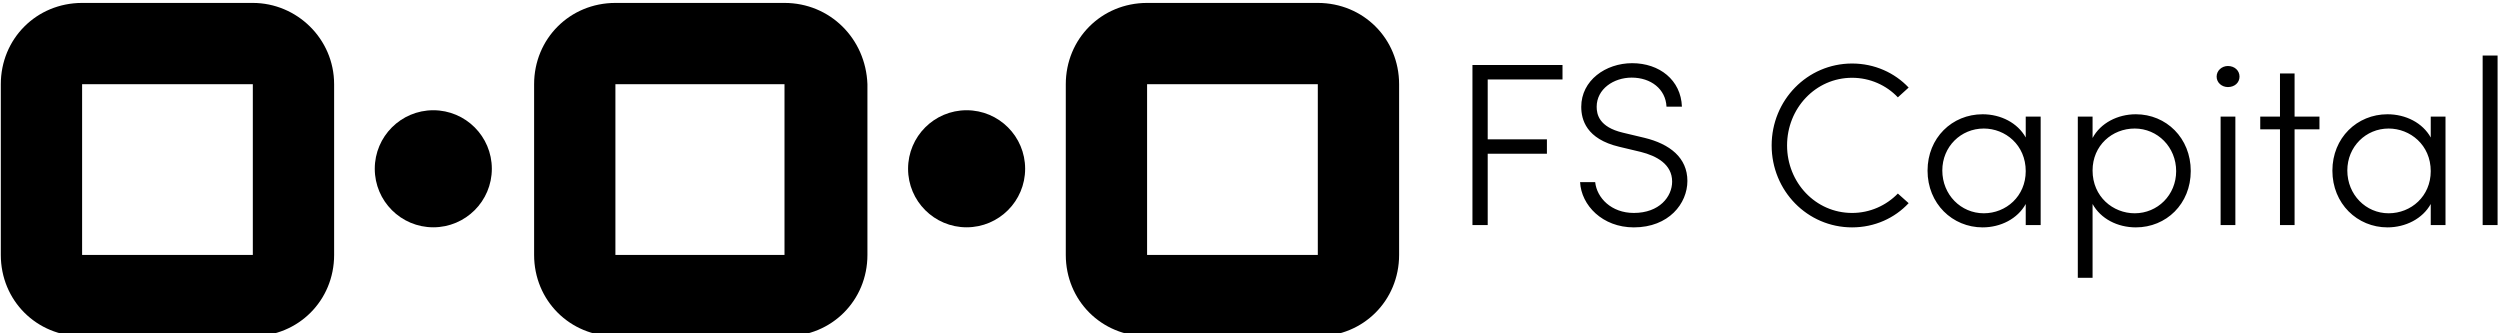 <svg data-v-423bf9ae="" xmlns="http://www.w3.org/2000/svg" viewBox="0 0 675 90" class="iconLeft"><!----><!----><!----><g data-v-423bf9ae="" id="eb3486c5-2832-4ff3-ac4f-7aa383f6ed1a" fill="black" transform="matrix(4.478,0,0,4.478,391.158,15)"><path d="M6.86 1.44L6.86 0.57L1.43 0.57L1.43 10.22L2.35 10.22L2.35 5.92L5.92 5.92L5.92 5.05L2.35 5.05L2.35 1.44ZM11.16 10.36C13.27 10.36 14.39 8.92 14.39 7.56C14.39 6.16 13.33 5.33 11.80 4.96L10.50 4.65C9.06 4.31 8.92 3.54 8.92 3.09C8.92 2.02 9.94 1.33 11.03 1.33C12.19 1.33 13.08 2.02 13.13 3.08L14.06 3.08C14 1.47 12.70 0.46 11.06 0.46C9.46 0.46 7.99 1.50 7.99 3.09C7.99 3.86 8.29 5.03 10.28 5.50L11.58 5.81C12.53 6.05 13.47 6.55 13.47 7.60C13.47 8.51 12.70 9.49 11.16 9.49C9.80 9.49 8.93 8.58 8.83 7.63L7.92 7.63C7.99 9.03 9.27 10.36 11.16 10.36ZM24.32 10.36C25.68 10.36 26.89 9.80 27.73 8.90L27.08 8.32C26.38 9.04 25.40 9.49 24.32 9.49C22.12 9.49 20.40 7.66 20.40 5.42C20.40 3.18 22.12 1.34 24.32 1.34C25.40 1.34 26.39 1.79 27.08 2.52L27.73 1.93C26.89 1.04 25.68 0.48 24.32 0.48C21.62 0.48 19.47 2.69 19.47 5.42C19.47 8.15 21.62 10.36 24.32 10.36ZM34.79 3.68L34.79 4.94C34.30 4.06 33.29 3.54 32.19 3.54C30.35 3.54 28.87 4.96 28.87 6.94C28.87 8.93 30.37 10.36 32.19 10.36C33.28 10.36 34.30 9.84 34.79 8.95L34.79 10.22L35.69 10.22L35.69 3.68ZM32.26 9.51C30.88 9.51 29.76 8.39 29.76 6.93C29.76 5.49 30.88 4.40 32.26 4.40C33.56 4.40 34.79 5.39 34.79 6.97C34.79 8.48 33.61 9.51 32.26 9.51ZM41.43 3.54C40.33 3.54 39.30 4.07 38.82 4.97L38.82 3.68L37.93 3.68L37.93 13.40L38.82 13.40L38.82 8.95C39.31 9.84 40.32 10.36 41.43 10.36C43.26 10.36 44.74 8.95 44.74 6.96C44.74 4.97 43.26 3.54 41.43 3.54ZM41.36 9.51C40.05 9.51 38.82 8.51 38.82 6.93C38.82 5.42 40.00 4.40 41.36 4.40C42.74 4.40 43.86 5.52 43.86 6.97C43.86 8.41 42.74 9.51 41.36 9.51ZM46.98 1.90C47.38 1.90 47.68 1.64 47.68 1.27C47.68 0.90 47.38 0.63 46.98 0.63C46.62 0.63 46.30 0.90 46.30 1.27C46.30 1.64 46.62 1.90 46.98 1.90ZM46.54 10.22L47.43 10.22L47.43 3.68L46.54 3.68ZM52.50 3.68L51.00 3.68L51.00 1.08L50.12 1.08L50.12 3.68L48.93 3.68L48.93 4.45L50.12 4.45L50.12 10.22L51.00 10.22L51.00 4.45L52.50 4.45ZM59.21 3.68L59.21 4.94C58.72 4.06 57.71 3.54 56.60 3.54C54.77 3.54 53.28 4.96 53.28 6.94C53.28 8.93 54.78 10.36 56.60 10.36C57.69 10.36 58.72 9.84 59.21 8.95L59.21 10.22L60.10 10.22L60.10 3.68ZM56.67 9.51C55.30 9.51 54.18 8.39 54.18 6.93C54.18 5.49 55.30 4.40 56.67 4.40C57.97 4.40 59.21 5.39 59.21 6.97C59.21 8.48 58.03 9.51 56.67 9.51ZM62.34 10.22L63.24 10.22L63.24 0L62.34 0Z"></path></g><!----><g data-v-423bf9ae="" id="59c86dbe-0f05-487e-b34a-8db07b678d43" transform="matrix(4.39,0,0,4.39,-30.512,-173.932)" stroke="none" fill="black"><path d="M88 44.8v10.5H77.5V44.8H88m0-5H77.5c-2.8 0-5 2.2-5 5v10.5c0 2.8 2.2 5 5 5H88c2.8 0 5-2.2 5-5V44.8c0-2.8-2.2-5-5-5zM55.2 44.8v10.5H44.8V44.8h10.4m0-5H44.8c-2.8 0-5 2.2-5 5v10.5c0 2.8 2.2 5 5 5h10.5c2.8 0 5-2.2 5-5V44.8c-.1-2.8-2.3-5-5.1-5zM22.5 44.8v10.5H12V44.8h10.5m0-5H12c-2.8 0-5 2.2-5 5v10.5c0 2.8 2.2 5 5 5h10.5c2.8 0 5-2.2 5-5V44.8c0-2.8-2.3-5-5-5z"></path><circle cx="33.6" cy="50" r="3.6"></circle><circle cx="66.4" cy="50" r="3.6"></circle></g><!----></svg>